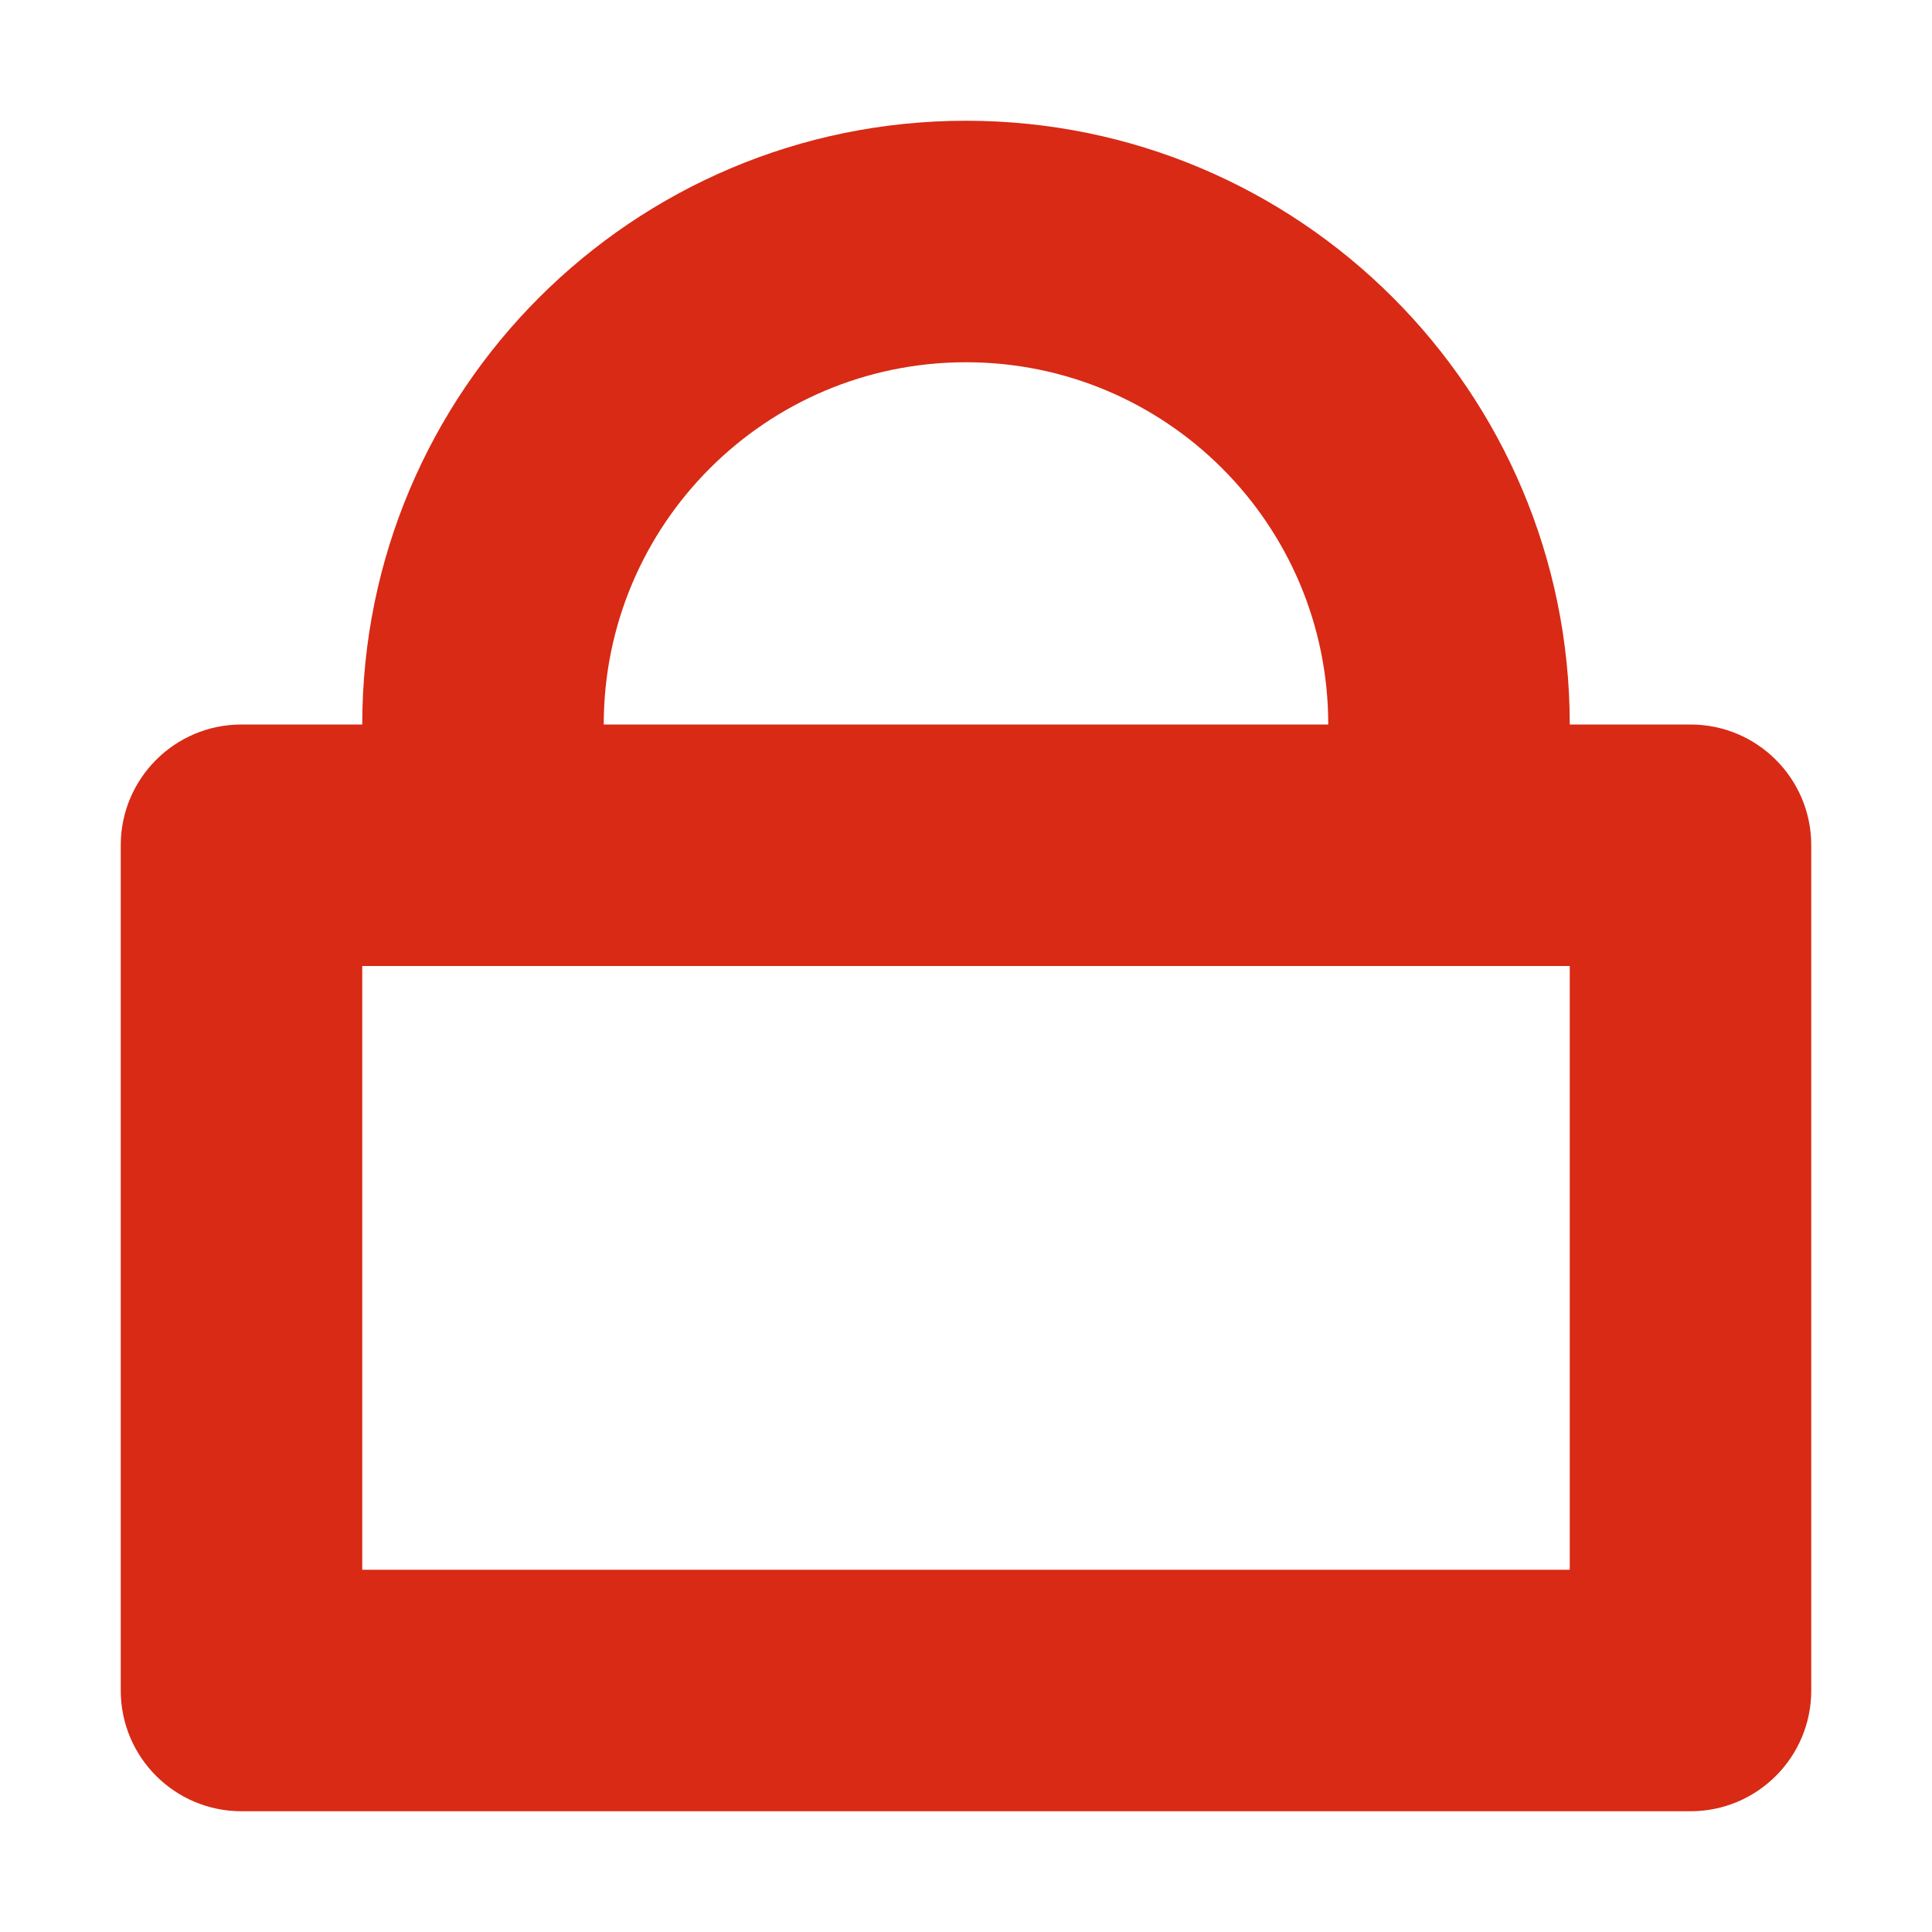 <svg width="32" height="32" viewBox="0 0 32 32" fill="none" xmlns="http://www.w3.org/2000/svg">
<path fill-rule="evenodd" clip-rule="evenodd" d="M10 12C10 8.686 12.686 6 16 6C19.314 6 22 8.686 22 12H10ZM28 12H26C26 6.477 21.523 2 16 2C10.477 2 6 6.477 6 12H4C2.895 12 2 12.895 2 14V28C2 29.105 2.895 30 4 30H28C29.105 30 30 29.105 30 28V14C30 12.895 29.105 12 28 12ZM6 26V16H26V26H6Z" fill="#D82A15"/>
</svg>
